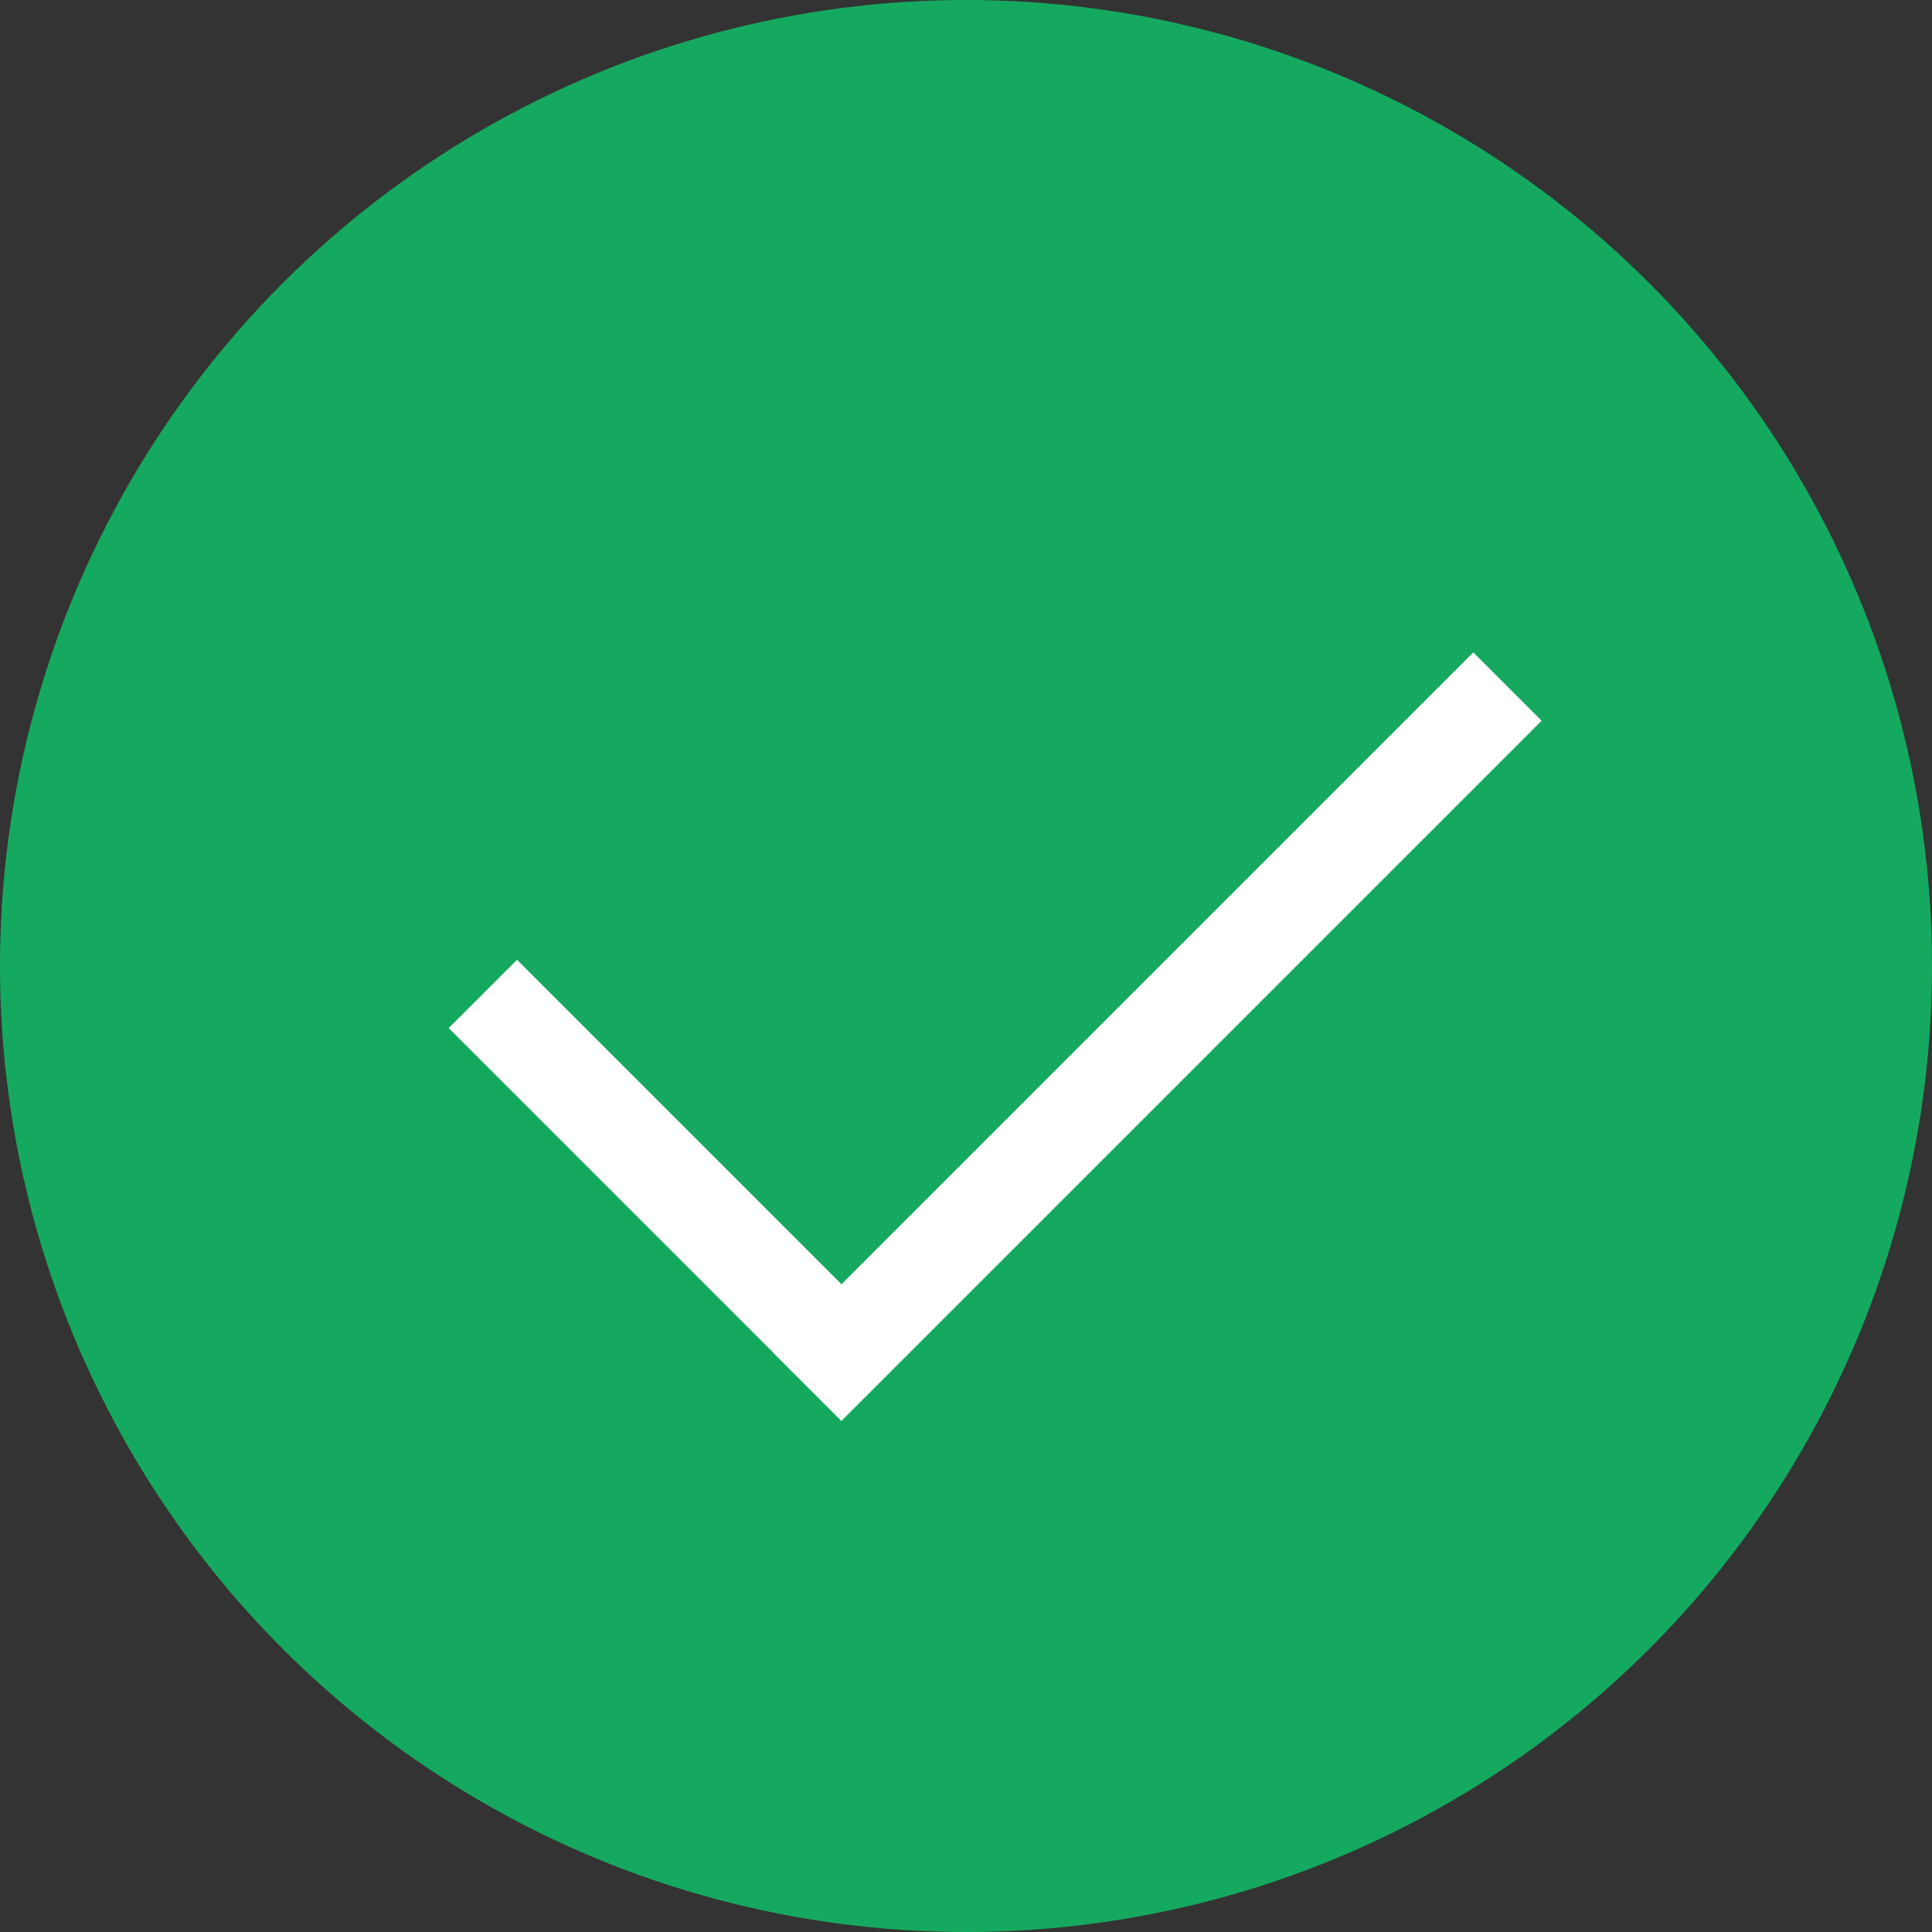 <svg width="400" height="400" viewBox="0 0 400 400" xmlns="http://www.w3.org/2000/svg"><rect x="0" y="0" width="400" height="400" fill="#333333" stroke="none"/><title>logo</title><g fill="none" fill-rule="evenodd"><circle fill="#15A960" cx="200" cy="200" r="200"/><g stroke="#FFF" stroke-width="20"><path d="M99.97 205.784l68.942 68.943M312.102 142.145l-144.98 144.978"/></g></g></svg>